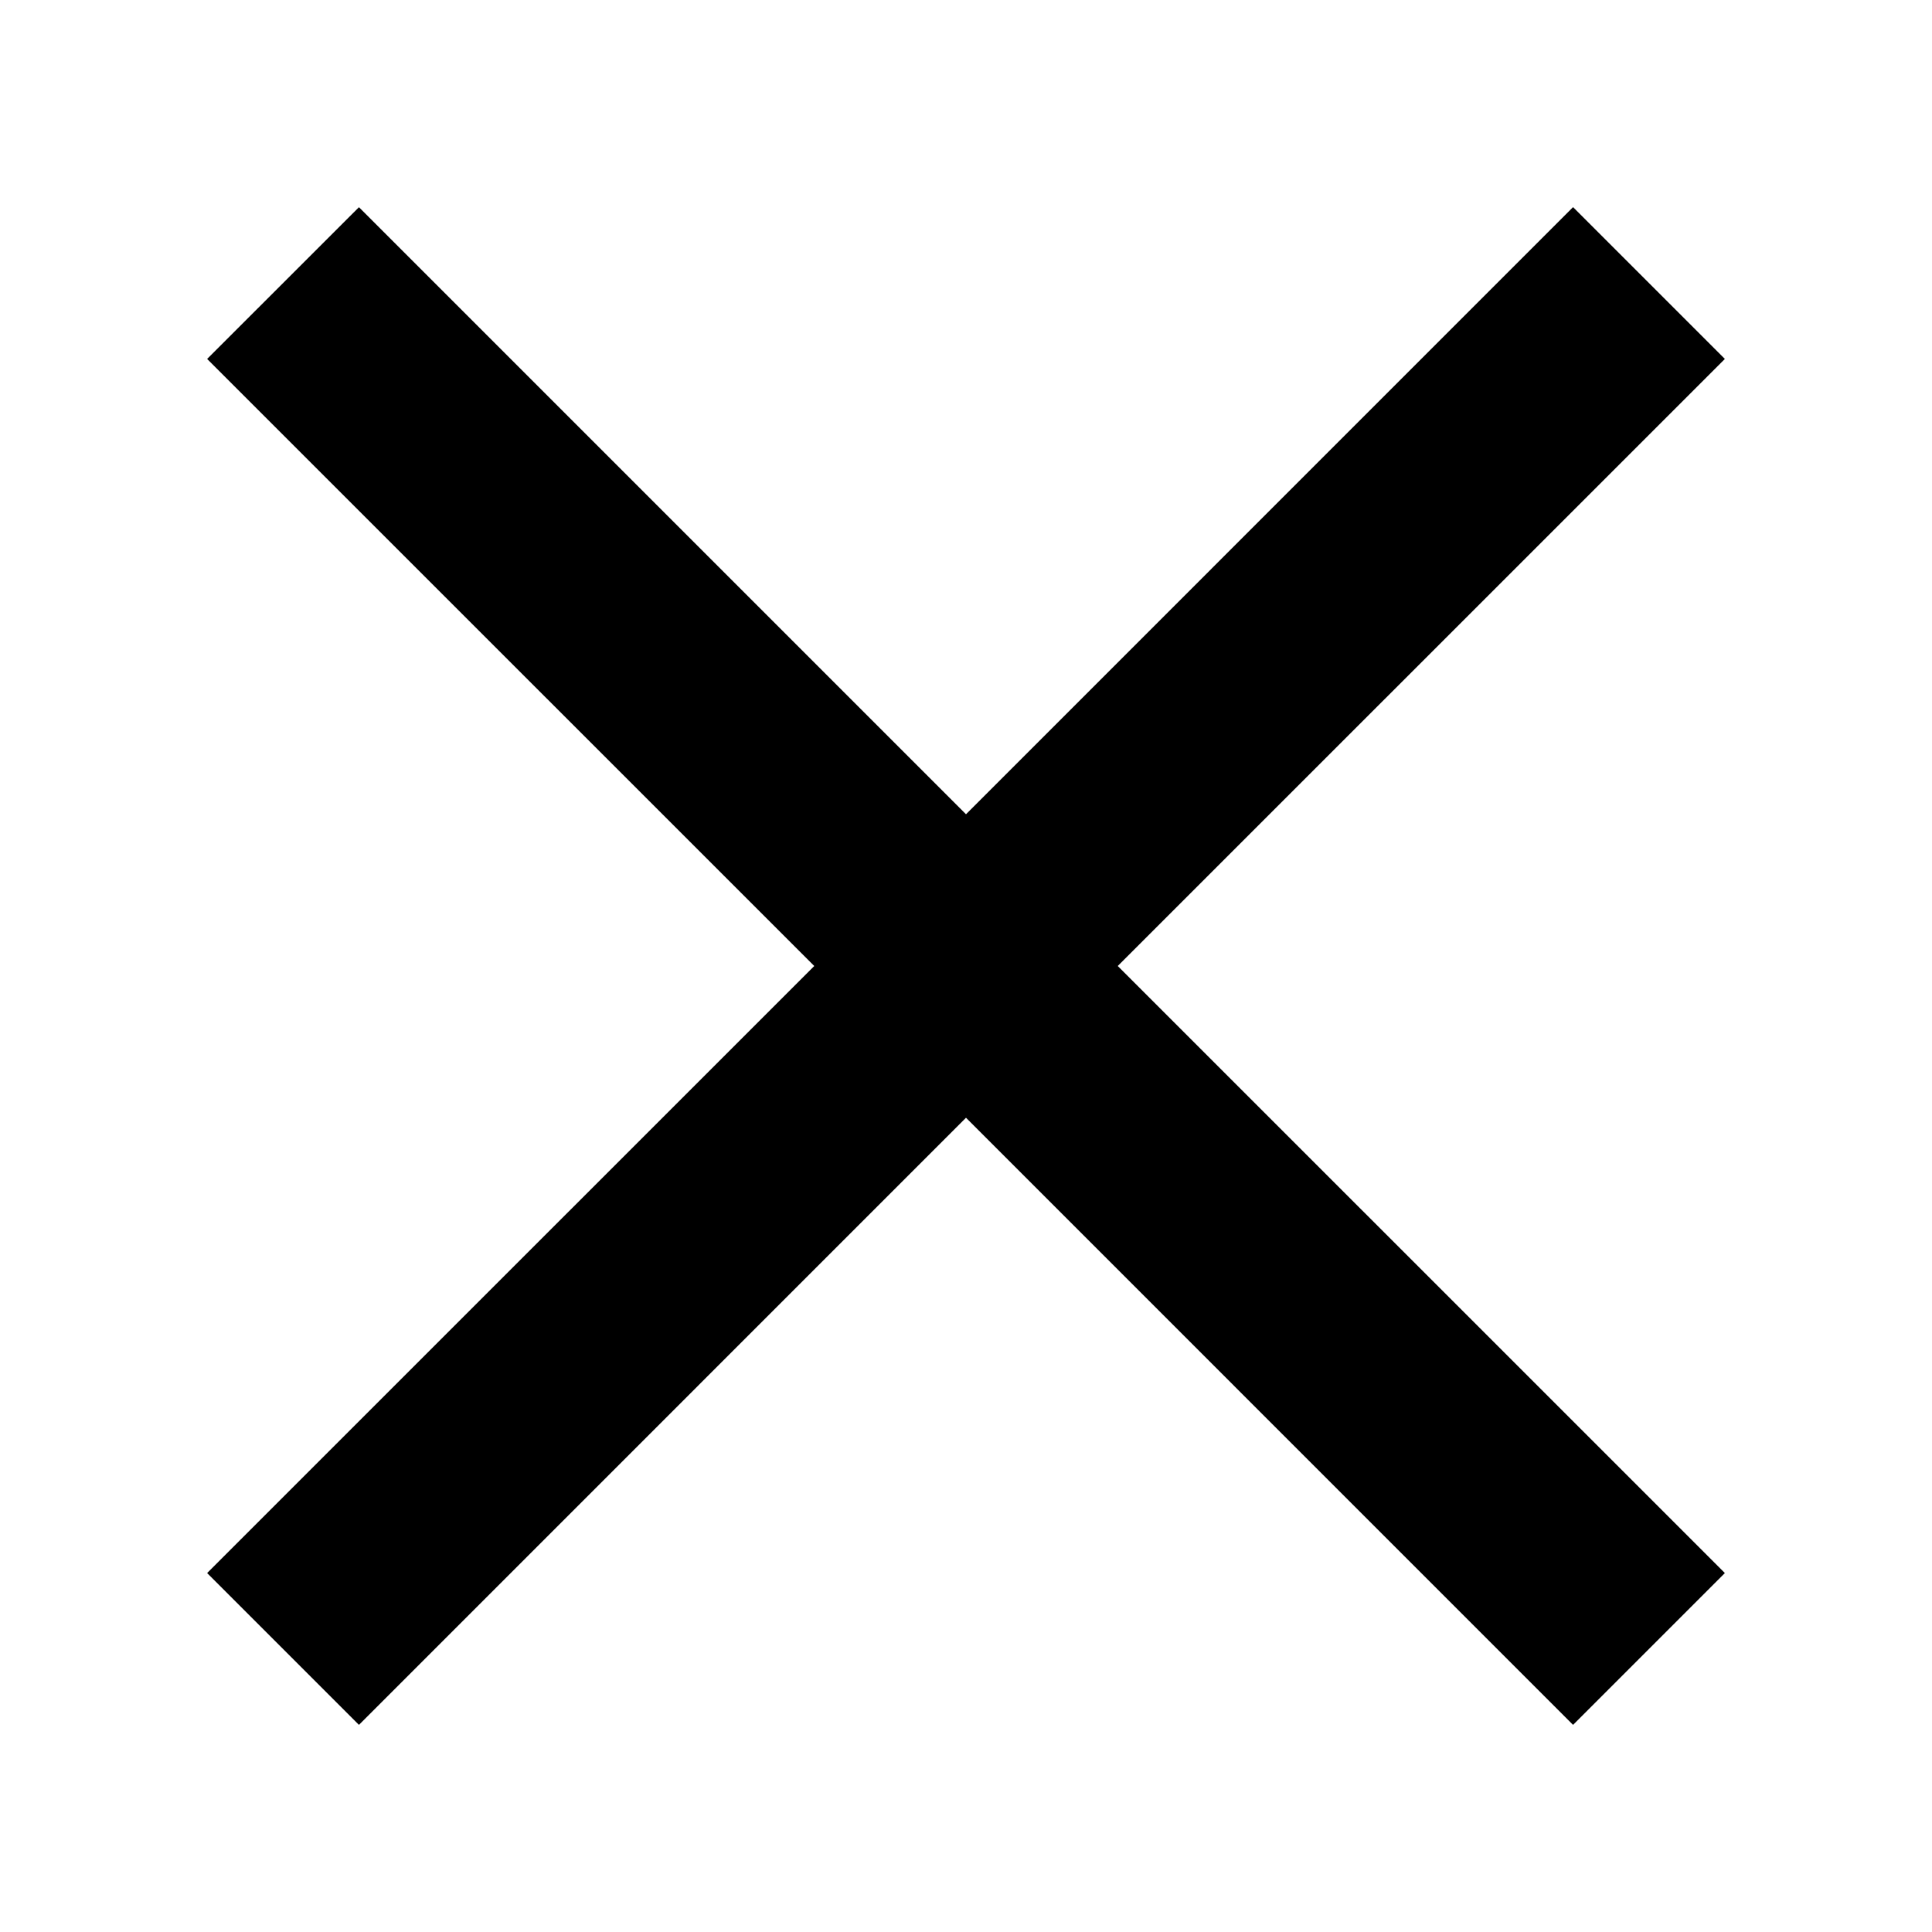 <svg width="24" height="24" viewBox="0 0 24 24" xmlns="http://www.w3.org/2000/svg">
<path fill-rule="evenodd" clip-rule="evenodd" d="M12 13.885L4.459 21.427L2.573 19.541L10.115 12L2.573 4.459L4.459 2.574L12 10.115L19.541 2.573L21.427 4.459L13.885 12L21.427 19.541L19.541 21.427L12 13.885Z" class="fill-1" fill="black"/>
</svg>
